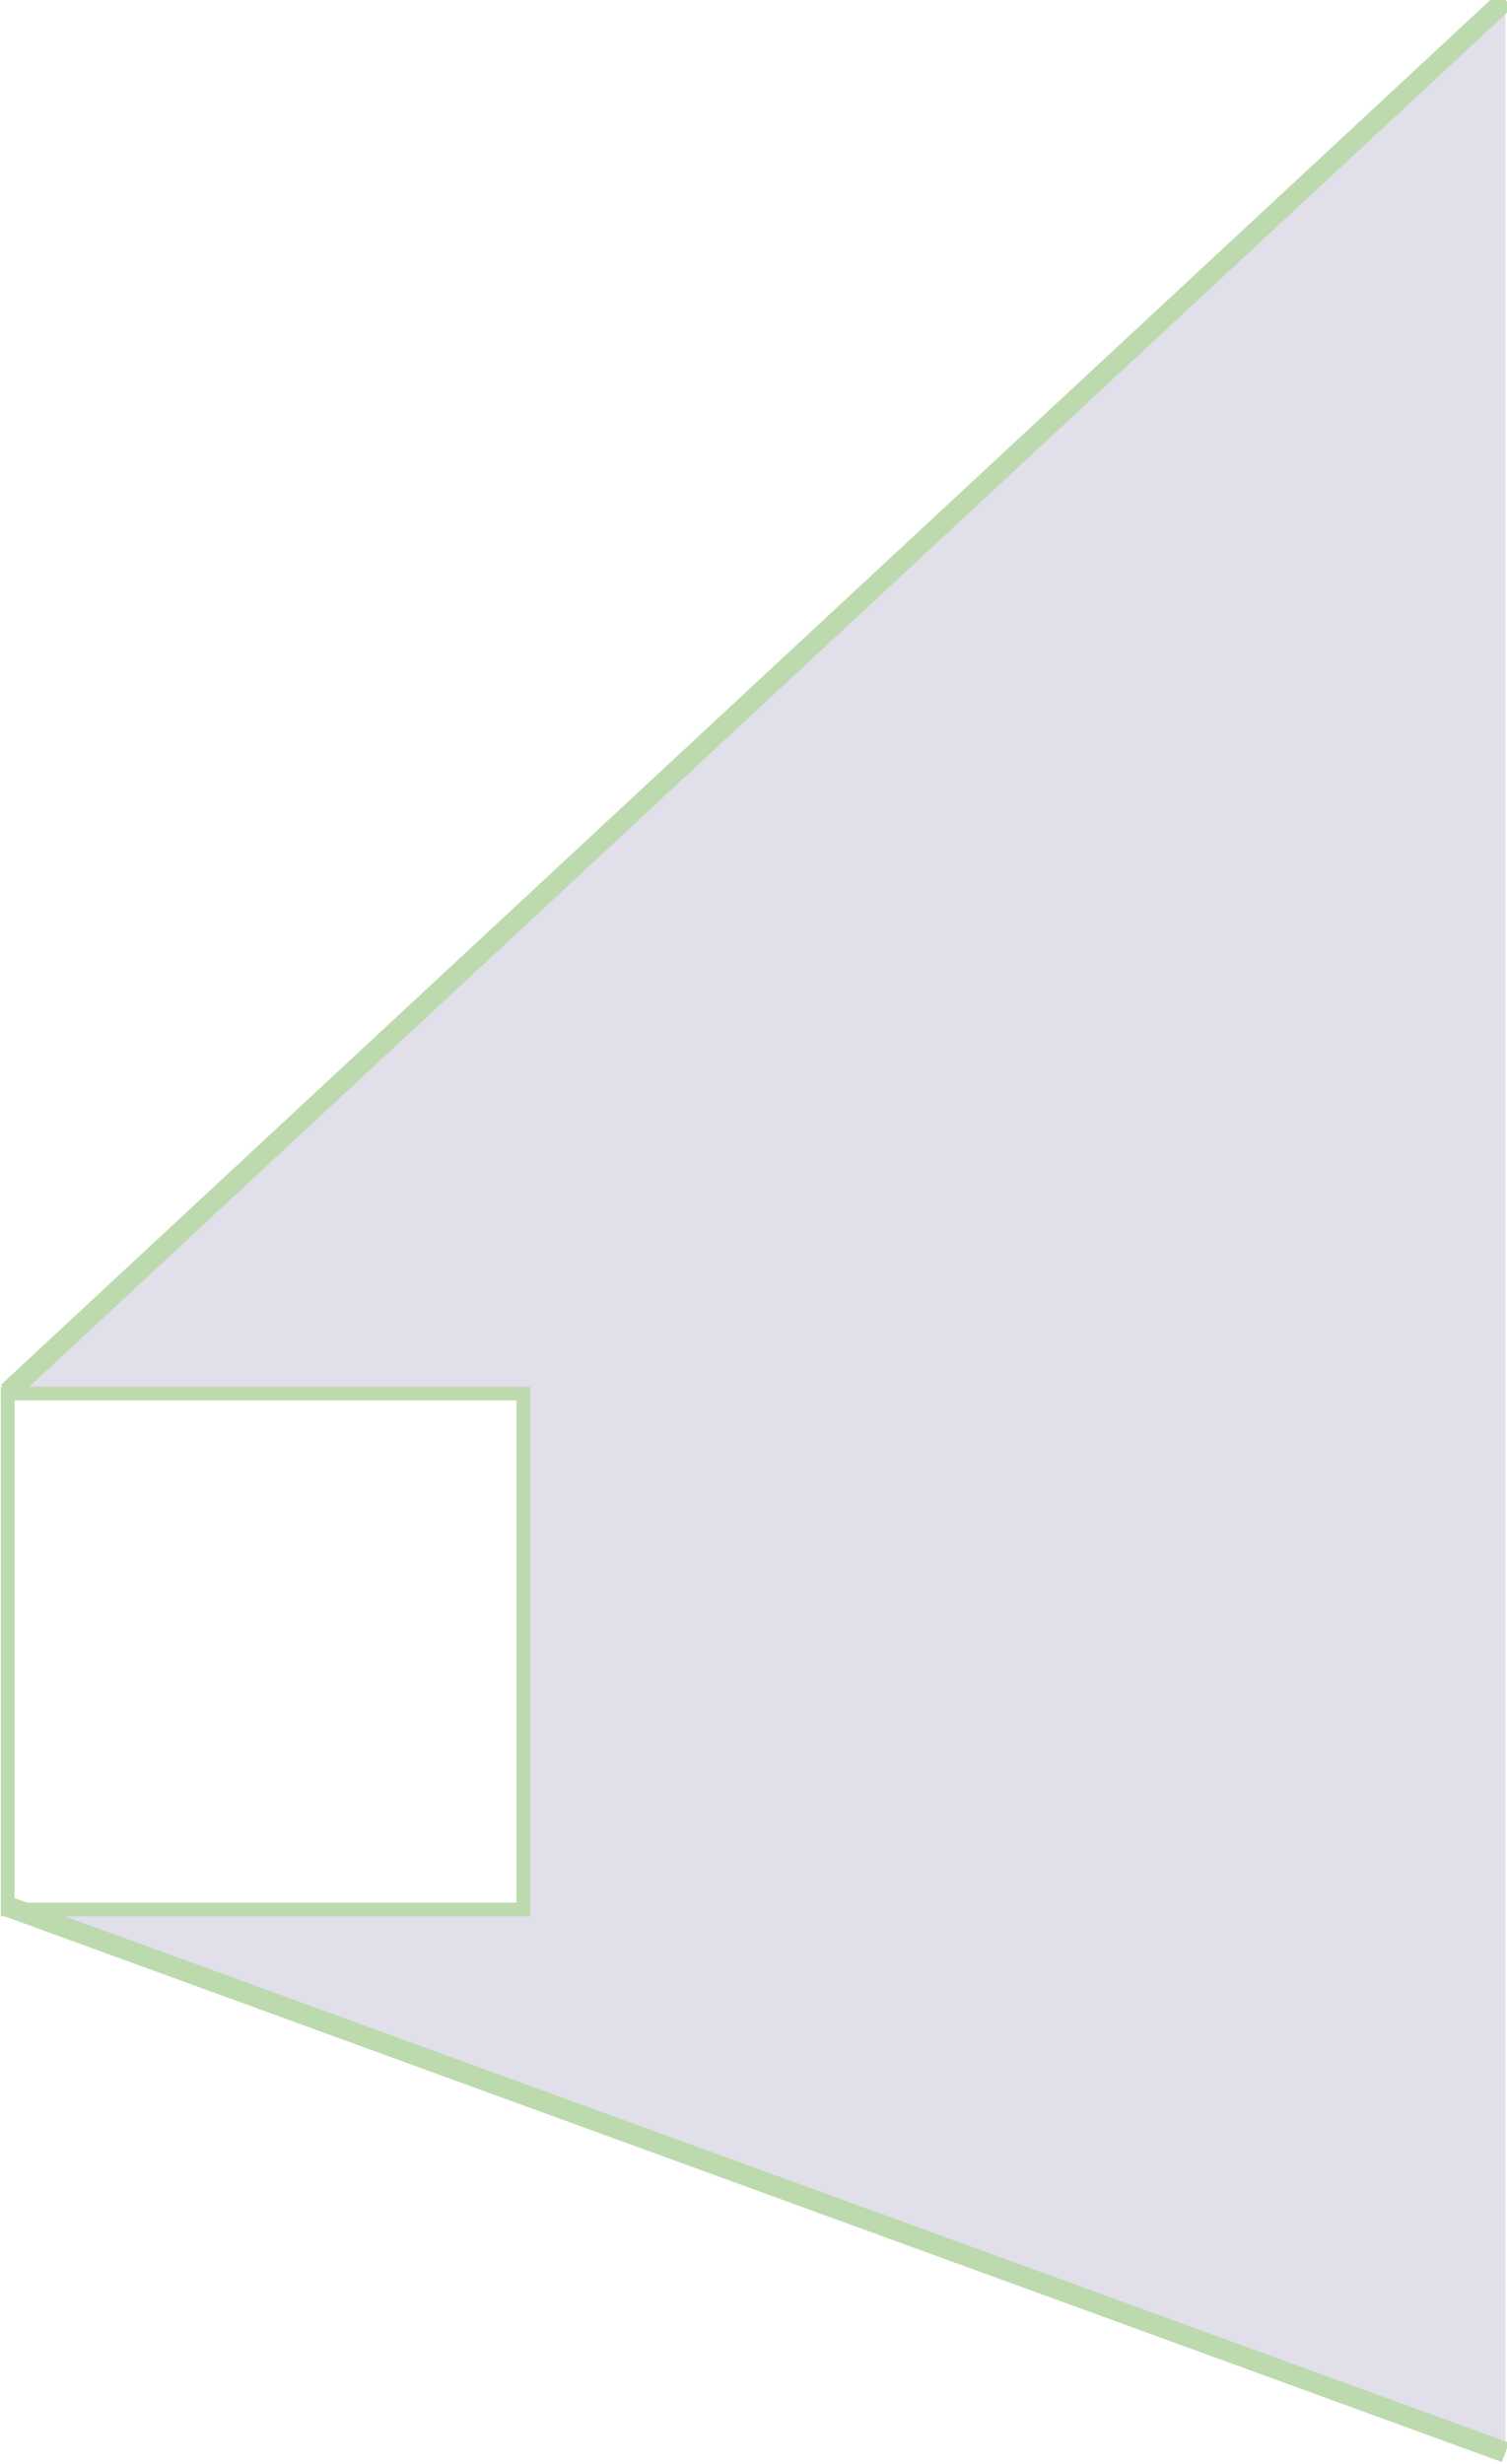 <svg id="Layer_1" data-name="Layer 1" xmlns="http://www.w3.org/2000/svg" viewBox="0 0 219.67 359"><defs><style>.cls-1{fill:#332e77;opacity:.15}.cls-2,.cls-3{fill:none;stroke:#bcdaad;stroke-miterlimit:10}.cls-2{stroke-width:3px}.cls-3{stroke-width:2px}</style></defs><title>thyroid_build Pieces_onBorads</title><path class="cls-1" d="M1.7 203.57L219.44 1.33V356L2.23 278.62h73.95v-75.05H1.7z"/><path class="cls-2" d="M1.17 202.87L219.44 0"/><path class="cls-3" d="M1.12 203.06h75.17v75.17H1.12z"/><path class="cls-2" d="M1 277.75l218.44 79.58"/></svg>